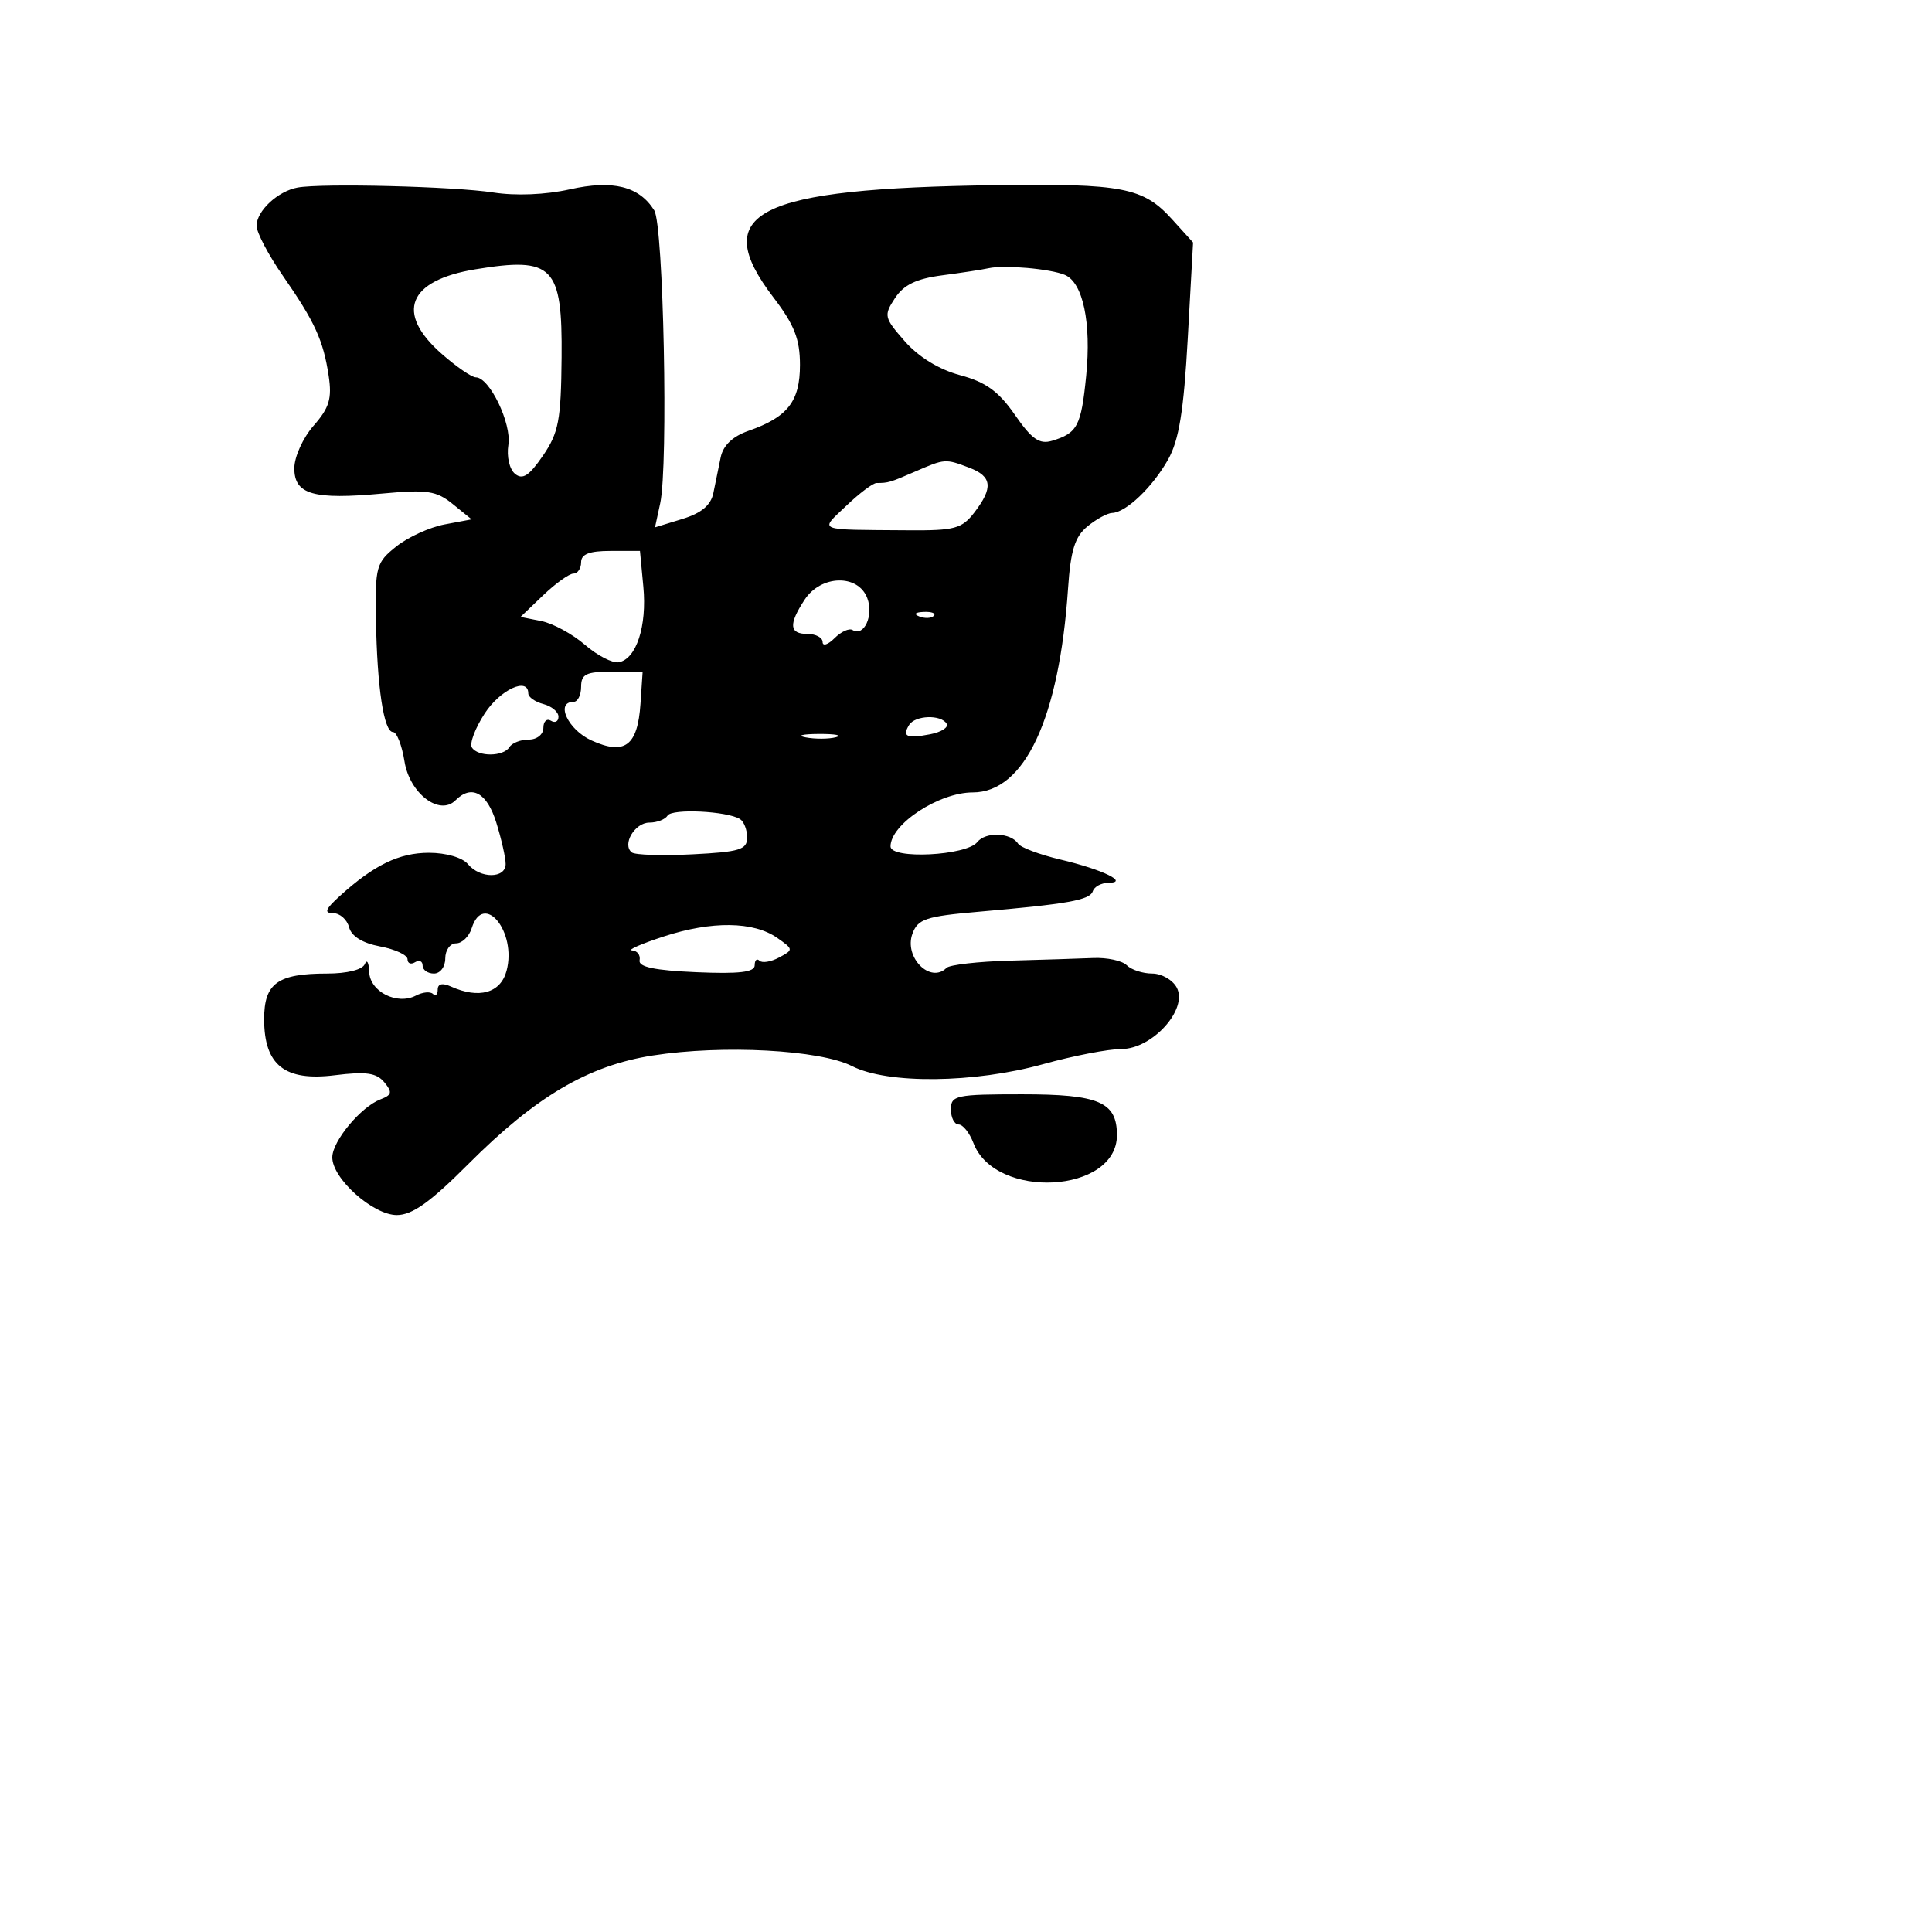 <svg xmlns="http://www.w3.org/2000/svg" width="256" height="256" viewBox="0 0 256 256" version="1.1">
	<path d="M 39.422 24.853 C 36.811 25.333, 34 27.958, 34 29.916 C 34 30.800, 35.558 33.768, 37.462 36.511 C 41.729 42.661, 42.840 45.087, 43.552 49.809 C 44.005 52.815, 43.634 54.039, 41.554 56.406 C 40.146 58.008, 39 60.538, 39 62.047 C 39 65.525, 41.516 66.244, 50.715 65.393 C 56.607 64.848, 57.828 65.032, 59.996 66.791 L 62.492 68.817 58.912 69.489 C 56.943 69.858, 54.063 71.172, 52.512 72.409 C 49.849 74.532, 49.699 75.069, 49.815 82.079 C 49.964 91.074, 50.862 97, 52.076 97 C 52.571 97, 53.256 98.750, 53.598 100.890 C 54.276 105.131, 58.241 108.159, 60.352 106.048 C 62.490 103.910, 64.516 105.011, 65.757 108.984 C 66.440 111.176, 67 113.651, 67 114.484 C 67 116.438, 63.617 116.448, 62 114.500 C 61.282 113.634, 59.100 113, 56.842 113 C 52.888 113, 49.555 114.617, 45.010 118.741 C 43.105 120.469, 42.902 121, 44.144 121 C 45.036 121, 45.986 121.839, 46.254 122.864 C 46.568 124.064, 48.037 124.972, 50.371 125.410 C 52.367 125.784, 54 126.547, 54 127.104 C 54 127.662, 54.450 127.840, 55 127.500 C 55.550 127.160, 56 127.359, 56 127.941 C 56 128.523, 56.675 129, 57.500 129 C 58.333 129, 59 128.111, 59 127 C 59 125.900, 59.645 125, 60.433 125 C 61.221 125, 62.151 124.100, 62.500 123 C 64.070 118.055, 68.505 123.466, 67.121 128.639 C 66.333 131.588, 63.469 132.396, 59.750 130.719 C 58.616 130.208, 58 130.353, 58 131.131 C 58 131.793, 57.716 132.049, 57.369 131.702 C 57.021 131.355, 56.009 131.451, 55.119 131.917 C 52.617 133.226, 49.012 131.402, 48.921 128.782 C 48.878 127.527, 48.615 127.063, 48.338 127.750 C 48.039 128.489, 46.001 129, 43.351 129 C 36.782 129, 35 130.288, 35 135.035 C 35 141.138, 37.726 143.303, 44.366 142.473 C 48.492 141.958, 49.883 142.154, 50.915 143.398 C 52.019 144.728, 51.939 145.086, 50.404 145.675 C 47.816 146.668, 44.069 151.167, 44.032 153.327 C 43.983 156.129, 49.411 161, 52.581 161 C 54.626 161, 57.016 159.297, 62.050 154.250 C 70.995 145.284, 77.955 141.186, 86.500 139.856 C 95.767 138.413, 108.656 139.101, 112.904 141.266 C 117.612 143.665, 129.059 143.545, 138.243 141 C 142.212 139.900, 146.866 139, 148.585 139 C 152.693 139, 157.454 133.717, 155.924 130.857 C 155.377 129.836, 153.910 129, 152.665 129 C 151.419 129, 149.905 128.505, 149.300 127.900 C 148.695 127.295, 146.693 126.864, 144.850 126.942 C 143.007 127.020, 138.050 127.178, 133.833 127.292 C 129.616 127.406, 125.829 127.838, 125.417 128.250 C 123.280 130.387, 119.753 126.847, 120.903 123.721 C 121.619 121.773, 122.690 121.416, 129.610 120.816 C 141.582 119.777, 144.410 119.269, 144.805 118.084 C 145.004 117.488, 145.917 116.993, 146.833 116.985 C 149.684 116.959, 146.152 115.234, 140.509 113.897 C 137.754 113.244, 135.230 112.295, 134.900 111.788 C 133.944 110.320, 130.593 110.189, 129.500 111.577 C 128.069 113.393, 118 113.898, 118 112.153 C 118 109.214, 124.415 105, 128.889 105 C 135.761 105, 140.356 95.177, 141.519 78 C 141.863 72.917, 142.423 71.118, 144.090 69.750 C 145.262 68.787, 146.734 67.985, 147.361 67.967 C 149.197 67.913, 152.729 64.544, 154.780 60.889 C 156.227 58.311, 156.851 54.463, 157.386 44.816 L 158.089 32.132 155.295 29.047 C 151.480 24.837, 148.758 24.309, 132 24.535 C 100.073 24.964, 93.854 28.105, 102.500 39.432 C 105.257 43.044, 106 44.938, 106 48.354 C 106 53.189, 104.368 55.278, 99.179 57.087 C 97.078 57.820, 95.819 59.020, 95.494 60.600 C 95.222 61.920, 94.786 64.046, 94.525 65.325 C 94.194 66.946, 92.952 67.986, 90.421 68.763 L 86.791 69.877 87.480 66.688 C 88.568 61.651, 87.923 29.849, 86.692 27.879 C 84.692 24.676, 81.209 23.810, 75.485 25.091 C 72.297 25.804, 68.336 25.967, 65.372 25.507 C 60.196 24.703, 42.648 24.261, 39.422 24.853 M 63 35.683 C 54.044 37.153, 52.333 41.451, 58.535 46.896 C 60.479 48.603, 62.511 50, 63.049 50 C 64.861 50, 67.808 56.112, 67.362 58.944 C 67.118 60.491, 67.502 62.171, 68.239 62.783 C 69.243 63.617, 70.108 63.056, 71.939 60.385 C 74.026 57.339, 74.338 55.694, 74.414 47.369 C 74.523 35.251, 73.295 33.993, 63 35.683 M 131 35.540 C 130.175 35.723, 127.400 36.148, 124.833 36.485 C 121.411 36.934, 119.744 37.742, 118.583 39.514 C 117.079 41.809, 117.145 42.095, 119.897 45.230 C 121.721 47.308, 124.437 48.969, 127.227 49.716 C 130.622 50.624, 132.320 51.854, 134.480 54.970 C 136.718 58.201, 137.732 58.909, 139.400 58.407 C 142.768 57.393, 143.259 56.459, 143.923 49.803 C 144.625 42.756, 143.501 37.436, 141.097 36.425 C 139.167 35.613, 133.077 35.080, 131 35.540 M 121.233 62.498 C 117.942 63.928, 117.699 64, 116.148 64 C 115.680 64, 113.884 65.350, 112.157 67 C 108.567 70.431, 107.915 70.172, 120.376 70.266 C 126.494 70.312, 127.456 70.053, 129.103 67.909 C 131.630 64.622, 131.462 63.126, 128.435 61.975 C 125.251 60.765, 125.215 60.767, 121.233 62.498 M 77 74.500 C 77 75.325, 76.546 76, 75.991 76 C 75.436 76, 73.629 77.292, 71.976 78.872 L 68.971 81.744 71.745 82.299 C 73.270 82.604, 75.865 84.018, 77.509 85.441 C 79.154 86.865, 81.172 87.905, 81.992 87.752 C 84.320 87.321, 85.739 82.959, 85.247 77.750 L 84.799 73 80.899 73 C 78.100 73, 77 73.423, 77 74.500 M 106.615 79.465 C 104.471 82.737, 104.578 84, 107 84 C 108.100 84, 109 84.482, 109 85.071 C 109 85.661, 109.711 85.432, 110.581 84.562 C 111.450 83.693, 112.524 83.206, 112.967 83.480 C 114.479 84.414, 115.794 81.563, 114.917 79.250 C 113.699 76.035, 108.779 76.163, 106.615 79.465 M 121.813 81.683 C 122.534 81.972, 123.397 81.936, 123.729 81.604 C 124.061 81.272, 123.471 81.036, 122.417 81.079 C 121.252 81.127, 121.015 81.364, 121.813 81.683 M 77 91 C 77 92.100, 76.550 93, 76 93 C 73.535 93, 75.257 96.700, 78.381 98.116 C 82.786 100.112, 84.491 98.833, 84.867 93.250 L 85.153 89 81.076 89 C 77.667 89, 77 89.327, 77 91 M 64.215 94.552 C 62.959 96.491, 62.198 98.511, 62.524 99.039 C 63.305 100.302, 66.712 100.275, 67.500 99 C 67.840 98.450, 68.991 98, 70.059 98 C 71.150 98, 72 97.318, 72 96.441 C 72 95.584, 72.450 95.160, 73 95.500 C 73.550 95.840, 74 95.599, 74 94.965 C 74 94.331, 73.100 93.577, 72 93.290 C 70.900 93.002, 70 92.369, 70 91.883 C 70 89.656, 66.273 91.375, 64.215 94.552 M 120.459 96.067 C 119.506 97.608, 120.145 97.891, 123.238 97.297 C 124.744 97.008, 125.730 96.373, 125.429 95.886 C 124.667 94.652, 121.256 94.776, 120.459 96.067 M 106.762 97.707 C 108.006 97.946, 109.806 97.937, 110.762 97.687 C 111.718 97.437, 110.700 97.241, 108.500 97.252 C 106.300 97.263, 105.518 97.468, 106.762 97.707 M 88.457 108.069 C 88.141 108.581, 87.057 109, 86.048 109 C 84.106 109, 82.392 111.907, 83.717 112.952 C 84.148 113.292, 87.763 113.405, 91.750 113.203 C 98.018 112.886, 99 112.584, 99 110.977 C 99 109.955, 98.571 108.853, 98.047 108.529 C 96.328 107.467, 89.045 107.117, 88.457 108.069 M 87.954 124.087 C 84.954 125.066, 83.063 125.897, 83.750 125.934 C 84.438 125.970, 84.888 126.560, 84.750 127.243 C 84.572 128.127, 86.742 128.584, 92.250 128.821 C 97.944 129.067, 100 128.825, 100 127.911 C 100 127.227, 100.284 126.951, 100.631 127.298 C 100.979 127.645, 102.148 127.456, 103.229 126.877 C 105.156 125.846, 105.151 125.794, 102.980 124.273 C 99.851 122.082, 94.307 122.013, 87.954 124.087 M 126 147 C 126 148.100, 126.461 149, 127.025 149 C 127.588 149, 128.469 150.103, 128.982 151.452 C 131.862 159.028, 148 158.150, 148 150.416 C 148 146.017, 145.639 145, 135.429 145 C 126.667 145, 126 145.141, 126 147" stroke="none" fill="black" fill-rule="evenodd"/>
</svg>